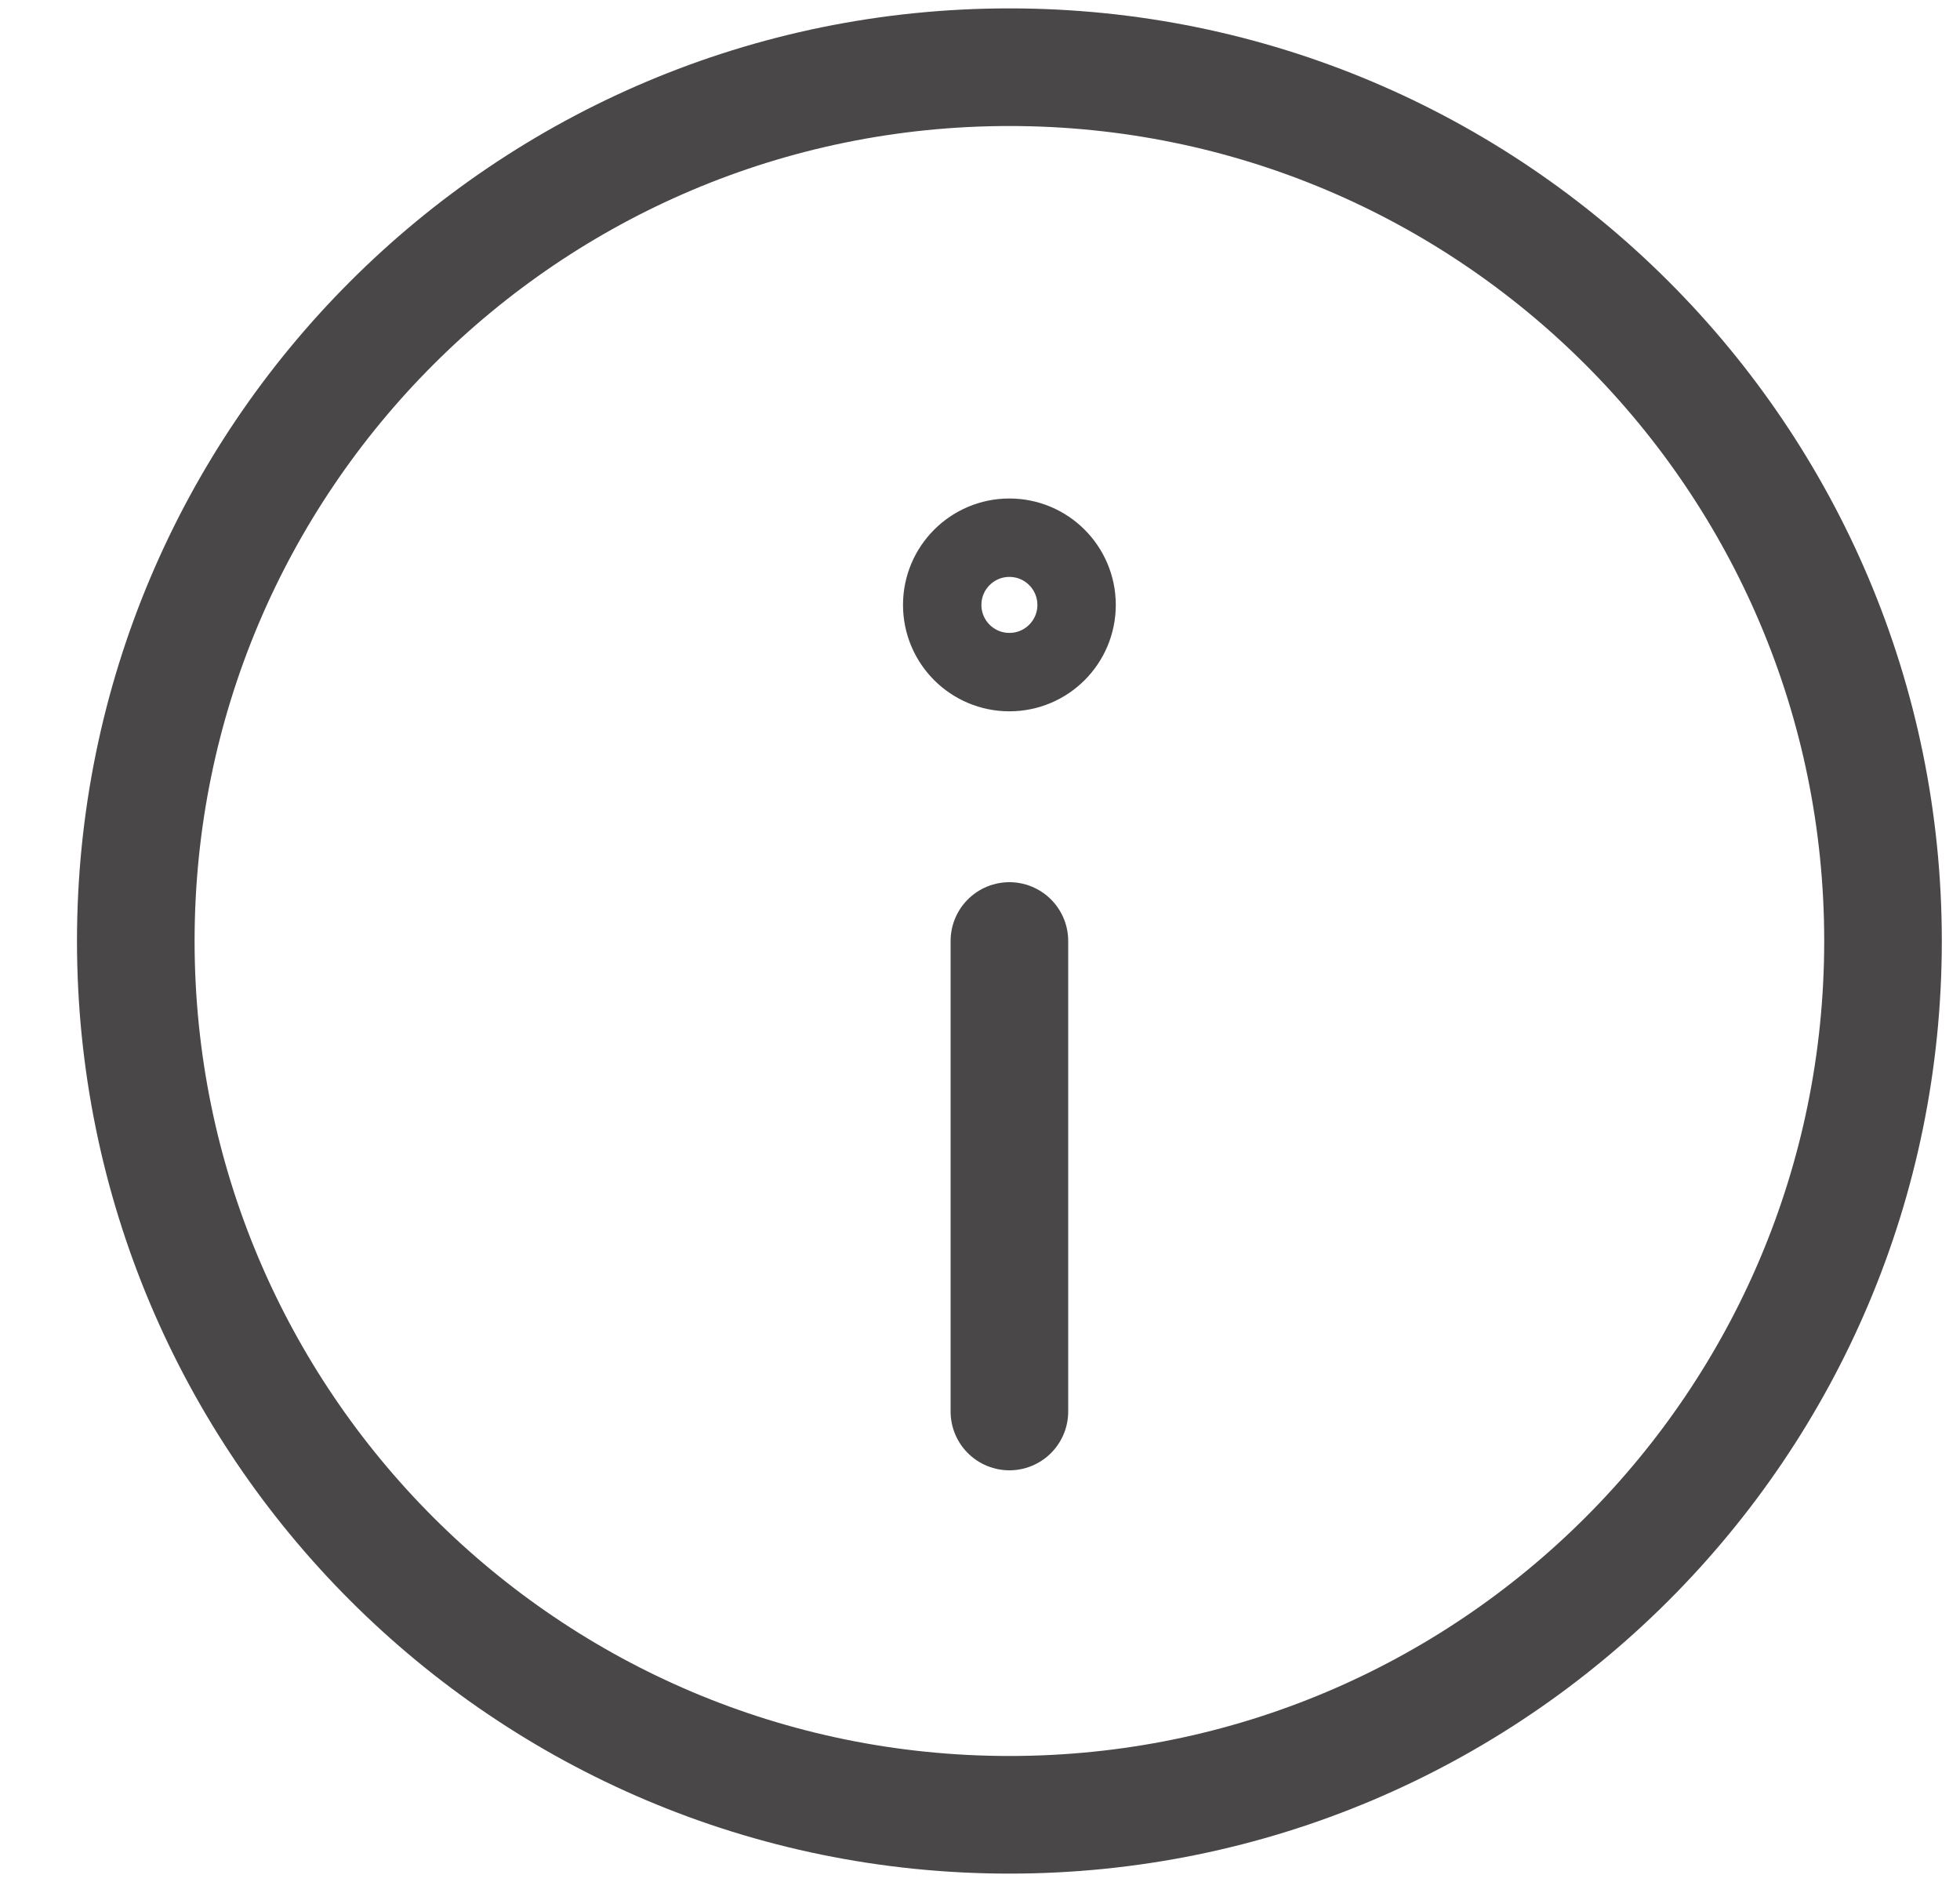 <svg width="25" height="24" viewBox="0 0 25 24" fill="none" xmlns="http://www.w3.org/2000/svg">
<g clip-path="url(#clip0_79_413)">
<path d="M12.875 23.143C19.029 23.143 24.018 18.154 24.018 12C24.018 5.846 19.029 0.857 12.875 0.857C6.721 0.857 1.732 5.846 1.732 12C1.732 18.154 6.721 23.143 12.875 23.143Z" stroke="#494747" stroke-width="1.5" stroke-linecap="round" stroke-linejoin="round"/>
<path d="M12.875 12V18" stroke="#494747" stroke-width="1.5" stroke-linecap="round" stroke-linejoin="round"/>
<path d="M12.875 8.571C13.348 8.571 13.732 8.188 13.732 7.714C13.732 7.241 13.348 6.857 12.875 6.857C12.402 6.857 12.018 7.241 12.018 7.714C12.018 8.188 12.402 8.571 12.875 8.571Z" stroke="#494747" stroke-linecap="round" stroke-linejoin="round"/>
</g>
<defs>
<clipPath id="clip0_79_413">
<rect width="24" height="24" fill="white" transform="translate(0.875)"/>
</clipPath>
</defs>
</svg>
